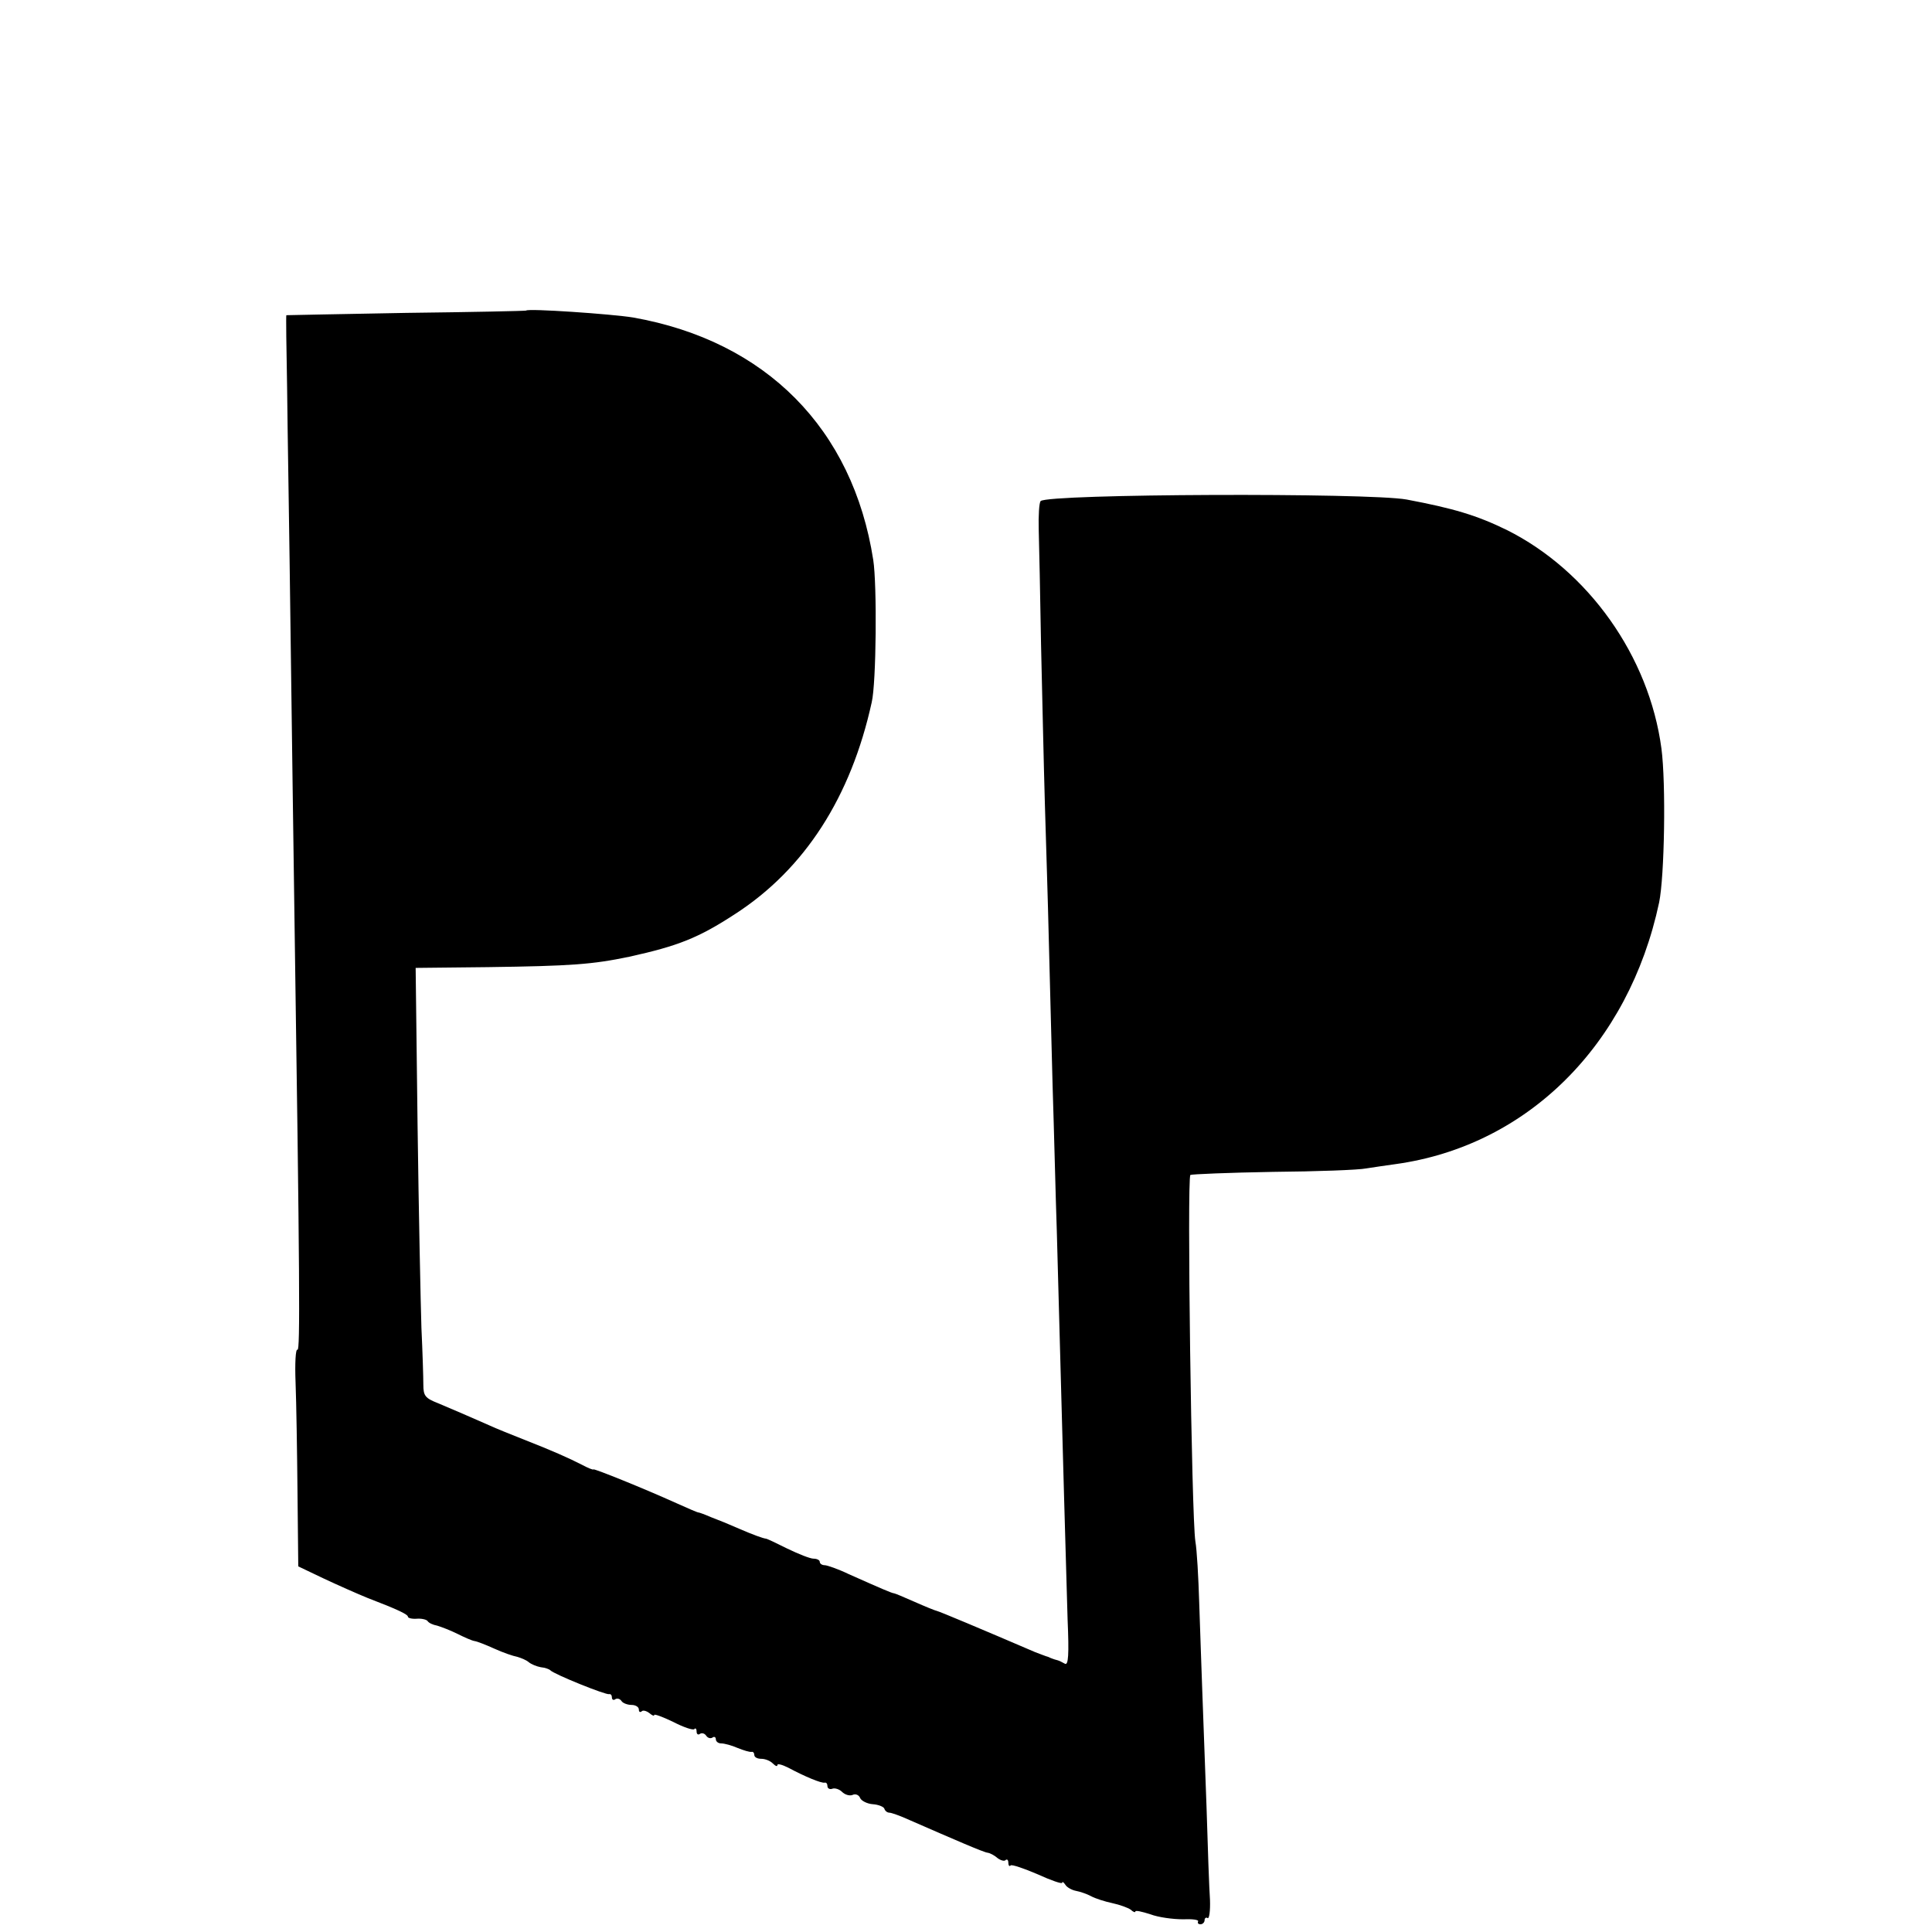 <?xml version="1.0" standalone="no"?>
<!DOCTYPE svg PUBLIC "-//W3C//DTD SVG 20010904//EN"
 "http://www.w3.org/TR/2001/REC-SVG-20010904/DTD/svg10.dtd">
<svg version="1.0" xmlns="http://www.w3.org/2000/svg"
 width="502pt" height="502pt" viewBox="0 0 502 502"
 preserveAspectRatio="xMidYMid meet">
<g transform="translate(0,502) scale(0.1,-0.1)"
fill="#000000" stroke="none">
<path d="M1367 4213 c-1 -1 -142 -4 -312 -6 -171 -3 -310 -6 -311 -6 -1 -1 0
-85 2 -188 1 -103 6 -390 9 -638 3 -247 8 -576 10 -730 14 -949 15 -1136 8
-1132 -5 3 -7 -36 -5 -86 2 -51 4 -179 5 -284 l2 -193 65 -31 c36 -17 88 -40
115 -51 81 -31 105 -43 105 -49 0 -3 10 -6 23 -5 12 1 25 -2 28 -6 3 -5 14
-10 25 -12 10 -3 34 -12 52 -21 18 -9 38 -18 45 -19 7 -1 30 -10 52 -20 22
-10 48 -19 59 -21 10 -3 23 -8 30 -14 6 -5 20 -11 31 -13 11 -1 22 -5 25 -8 9
-10 145 -65 153 -62 4 1 7 -3 7 -9 0 -5 4 -8 9 -4 5 3 12 1 16 -5 3 -5 15 -10
26 -10 10 0 19 -5 19 -12 0 -6 3 -8 7 -5 3 4 12 2 20 -4 7 -6 13 -9 13 -5 0 3
22 -5 49 -18 27 -14 51 -22 55 -19 3 4 6 1 6 -6 0 -7 4 -10 9 -6 5 3 12 1 16
-5 4 -6 11 -8 16 -5 5 4 9 1 9 -4 0 -6 6 -11 14 -11 8 0 27 -5 43 -12 15 -6
31 -11 36 -10 4 1 7 -3 7 -8 0 -6 8 -10 18 -10 10 0 23 -5 30 -12 7 -7 12 -9
12 -4 0 4 12 1 28 -7 43 -23 86 -41 95 -39 4 1 7 -3 7 -9 0 -6 6 -9 12 -7 7 3
19 -1 26 -8 7 -7 19 -11 27 -8 8 4 17 0 20 -8 3 -7 18 -15 33 -16 15 -1 29 -7
30 -12 2 -6 8 -10 13 -10 5 0 28 -8 52 -19 119 -52 193 -84 203 -85 7 -1 18
-7 26 -14 8 -6 18 -9 21 -5 4 3 7 0 7 -7 0 -7 3 -11 6 -7 3 3 35 -8 70 -23 35
-16 64 -26 64 -22 0 4 4 1 8 -5 4 -7 17 -14 27 -16 11 -2 29 -8 40 -14 11 -6
36 -14 55 -18 19 -4 41 -12 48 -17 6 -6 12 -8 12 -5 0 4 17 0 39 -7 21 -8 59
-13 84 -13 25 1 43 -1 40 -6 -2 -4 1 -7 6 -7 6 0 11 5 11 11 0 5 4 8 8 5 4 -2
7 19 6 47 -2 29 -6 138 -9 242 -4 105 -9 240 -11 300 -2 61 -6 164 -8 230 -2
66 -6 138 -10 160 -10 65 -22 943 -13 952 3 2 99 6 214 8 114 1 224 5 243 9
19 3 53 8 75 11 343 47 607 309 686 680 14 68 18 309 6 400 -32 240 -190 462
-402 568 -78 38 -138 56 -260 79 -99 18 -932 15 -951 -4 -4 -4 -6 -38 -5 -75
1 -38 4 -171 6 -298 3 -126 7 -313 10 -415 3 -102 8 -257 10 -345 2 -88 7
-261 10 -385 4 -124 8 -295 11 -380 12 -434 14 -520 19 -695 3 -104 7 -245 9
-313 4 -92 2 -120 -7 -115 -7 4 -15 8 -19 9 -5 1 -10 3 -13 4 -3 1 -8 3 -12 5
-5 1 -19 7 -33 12 -142 61 -247 105 -255 107 -5 1 -32 12 -59 24 -27 12 -51
22 -53 22 -5 0 -35 13 -118 50 -27 13 -56 23 -62 23 -7 0 -13 4 -13 9 0 4 -7
8 -16 8 -9 0 -39 12 -68 26 -28 14 -53 26 -56 26 -8 1 -33 10 -70 26 -19 8
-37 16 -40 17 -3 1 -18 7 -33 13 -16 7 -30 12 -32 12 -3 0 -28 11 -57 24 -84
38 -213 90 -216 88 -1 -2 -15 4 -30 12 -33 17 -78 37 -152 66 -30 12 -71 28
-90 37 -50 22 -89 39 -132 57 -33 13 -38 19 -38 48 0 18 -2 85 -5 148 -2 63
-7 300 -10 525 l-5 410 187 2 c218 3 272 7 368 27 127 28 180 49 275 111 181
117 301 304 355 550 12 50 14 306 4 370 -53 341 -279 569 -624 630 -55 9 -273
24 -278 18z"/>
</g>
</svg>
